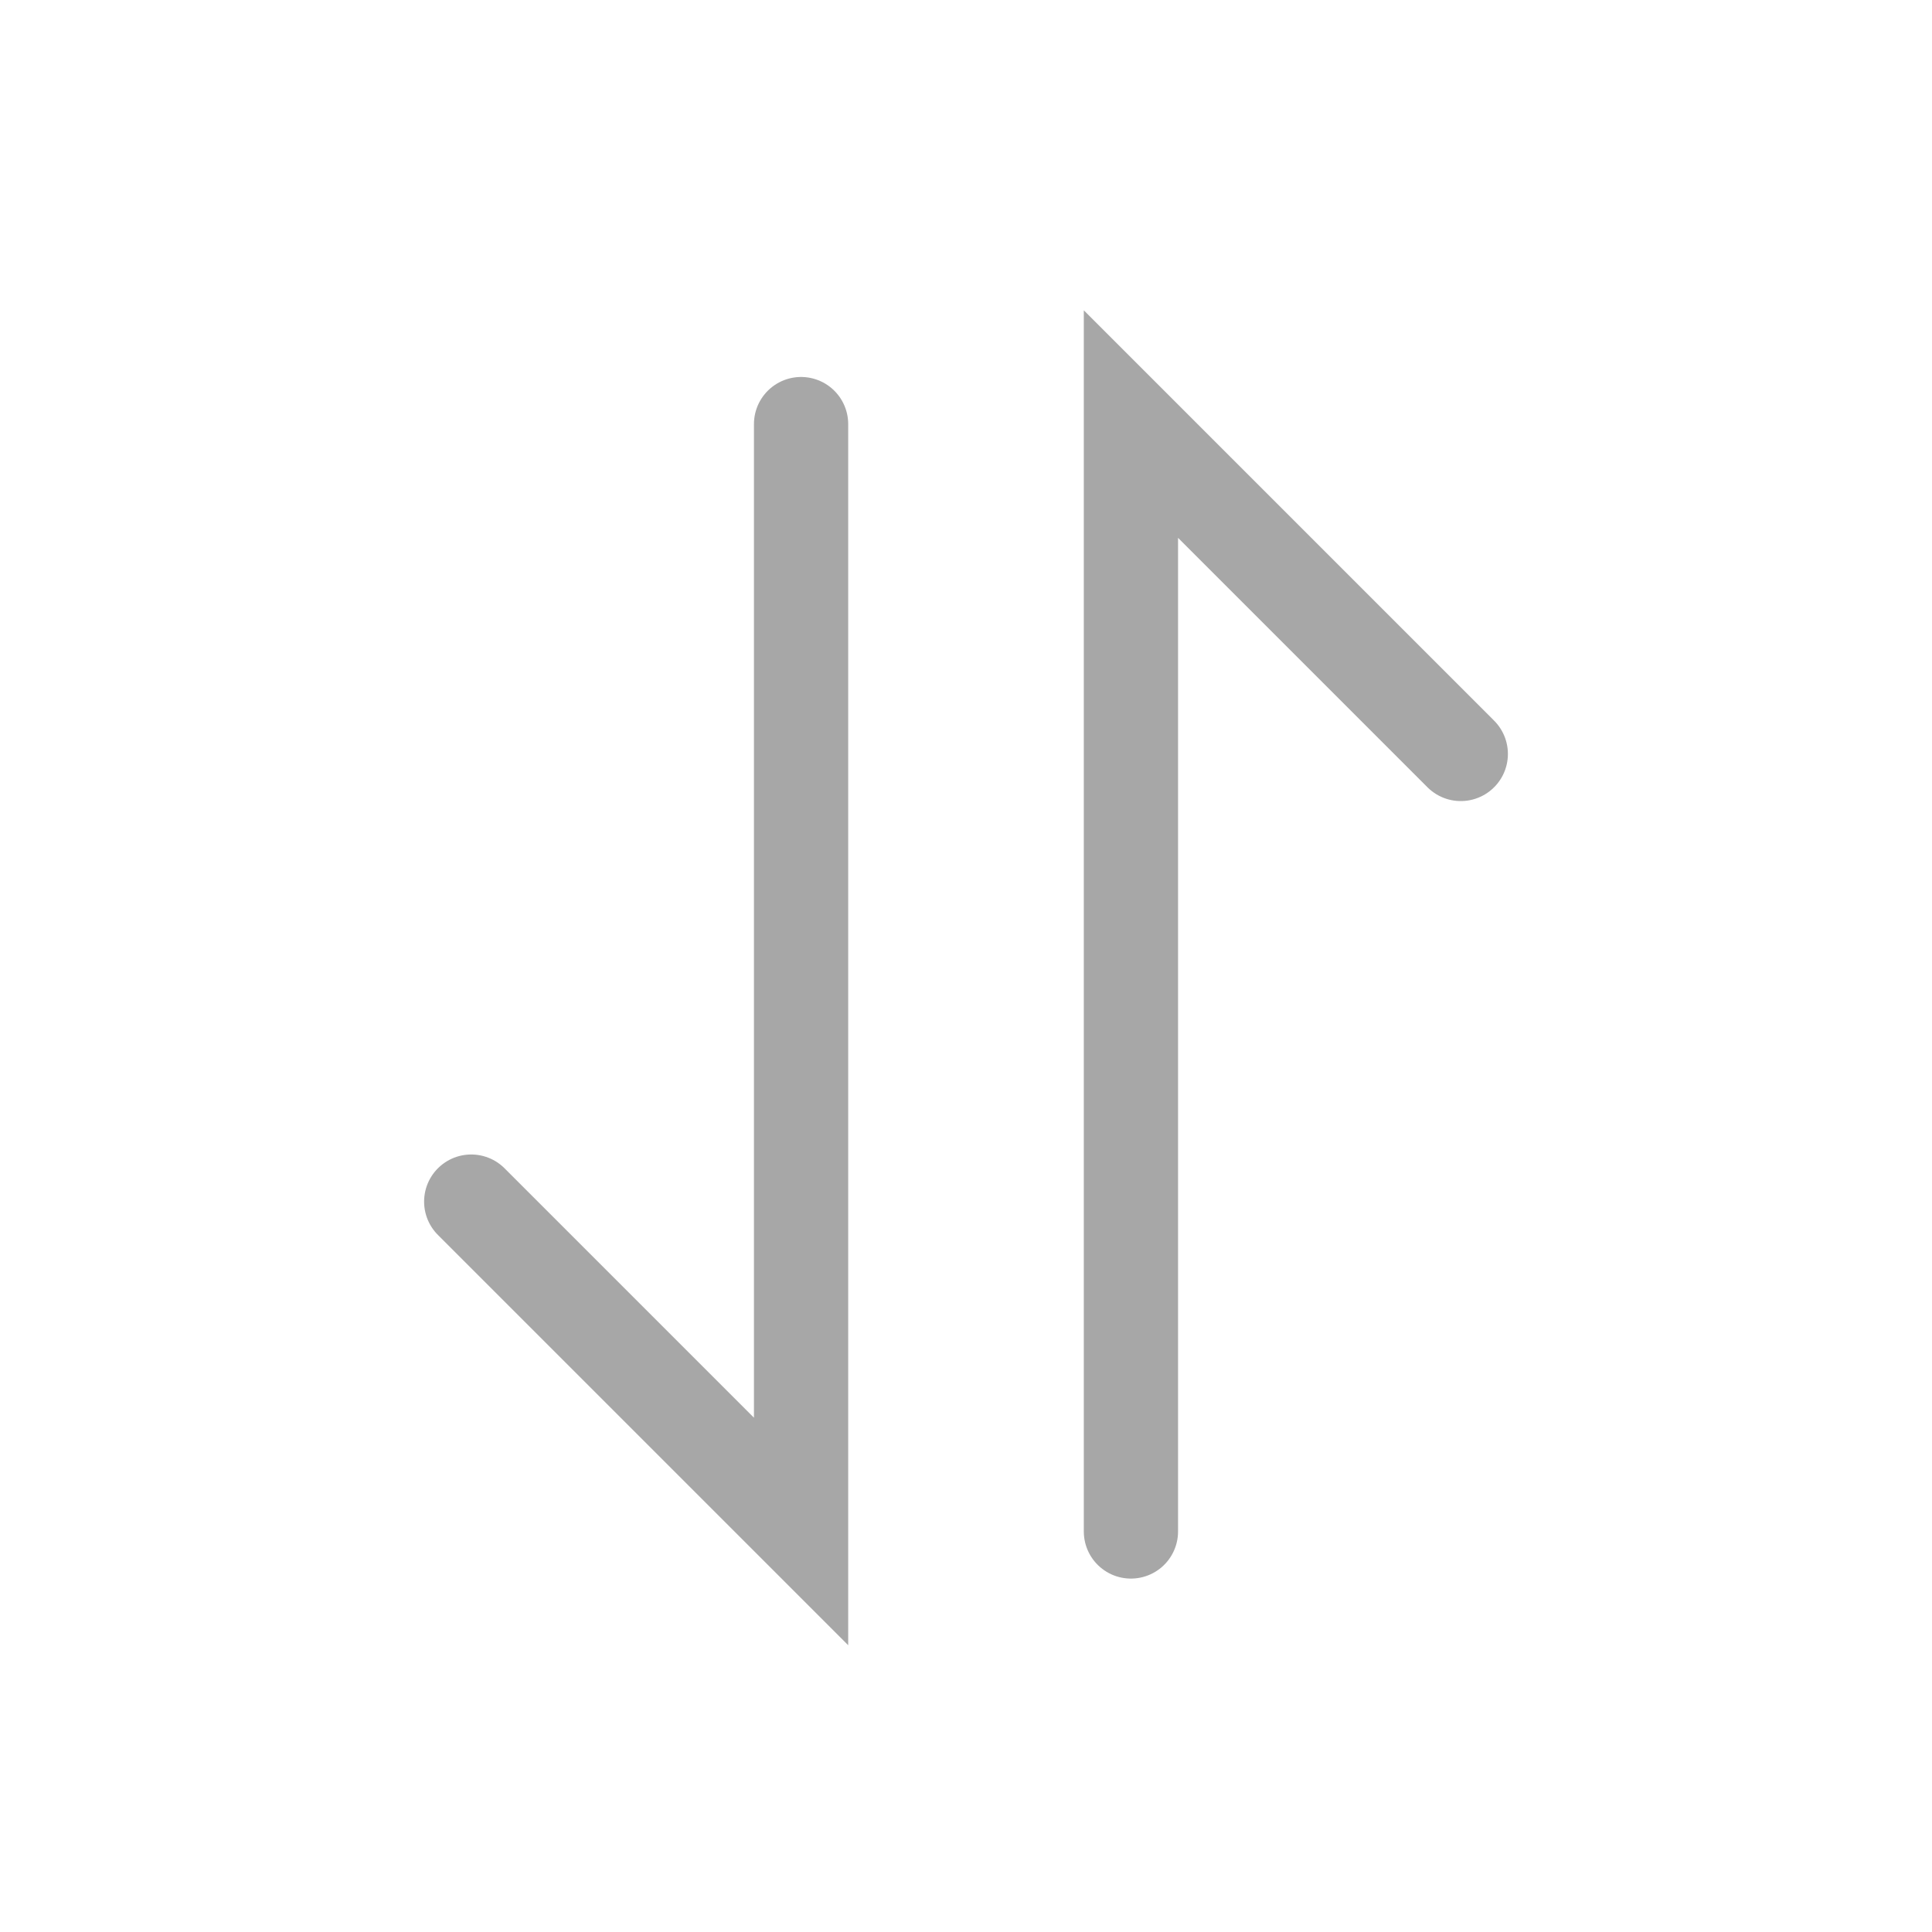 <svg width="41" height="41" viewBox="0 0 41 41" fill="none" xmlns="http://www.w3.org/2000/svg">
<path d="M17 9V32.5L10 25.5" stroke="#A7A7A7" stroke-width="2" stroke-linecap="round"/>
<path d="M24 32.5V9L31 16" stroke="#A7A7A7" stroke-width="2" stroke-linecap="round"/>
</svg>
